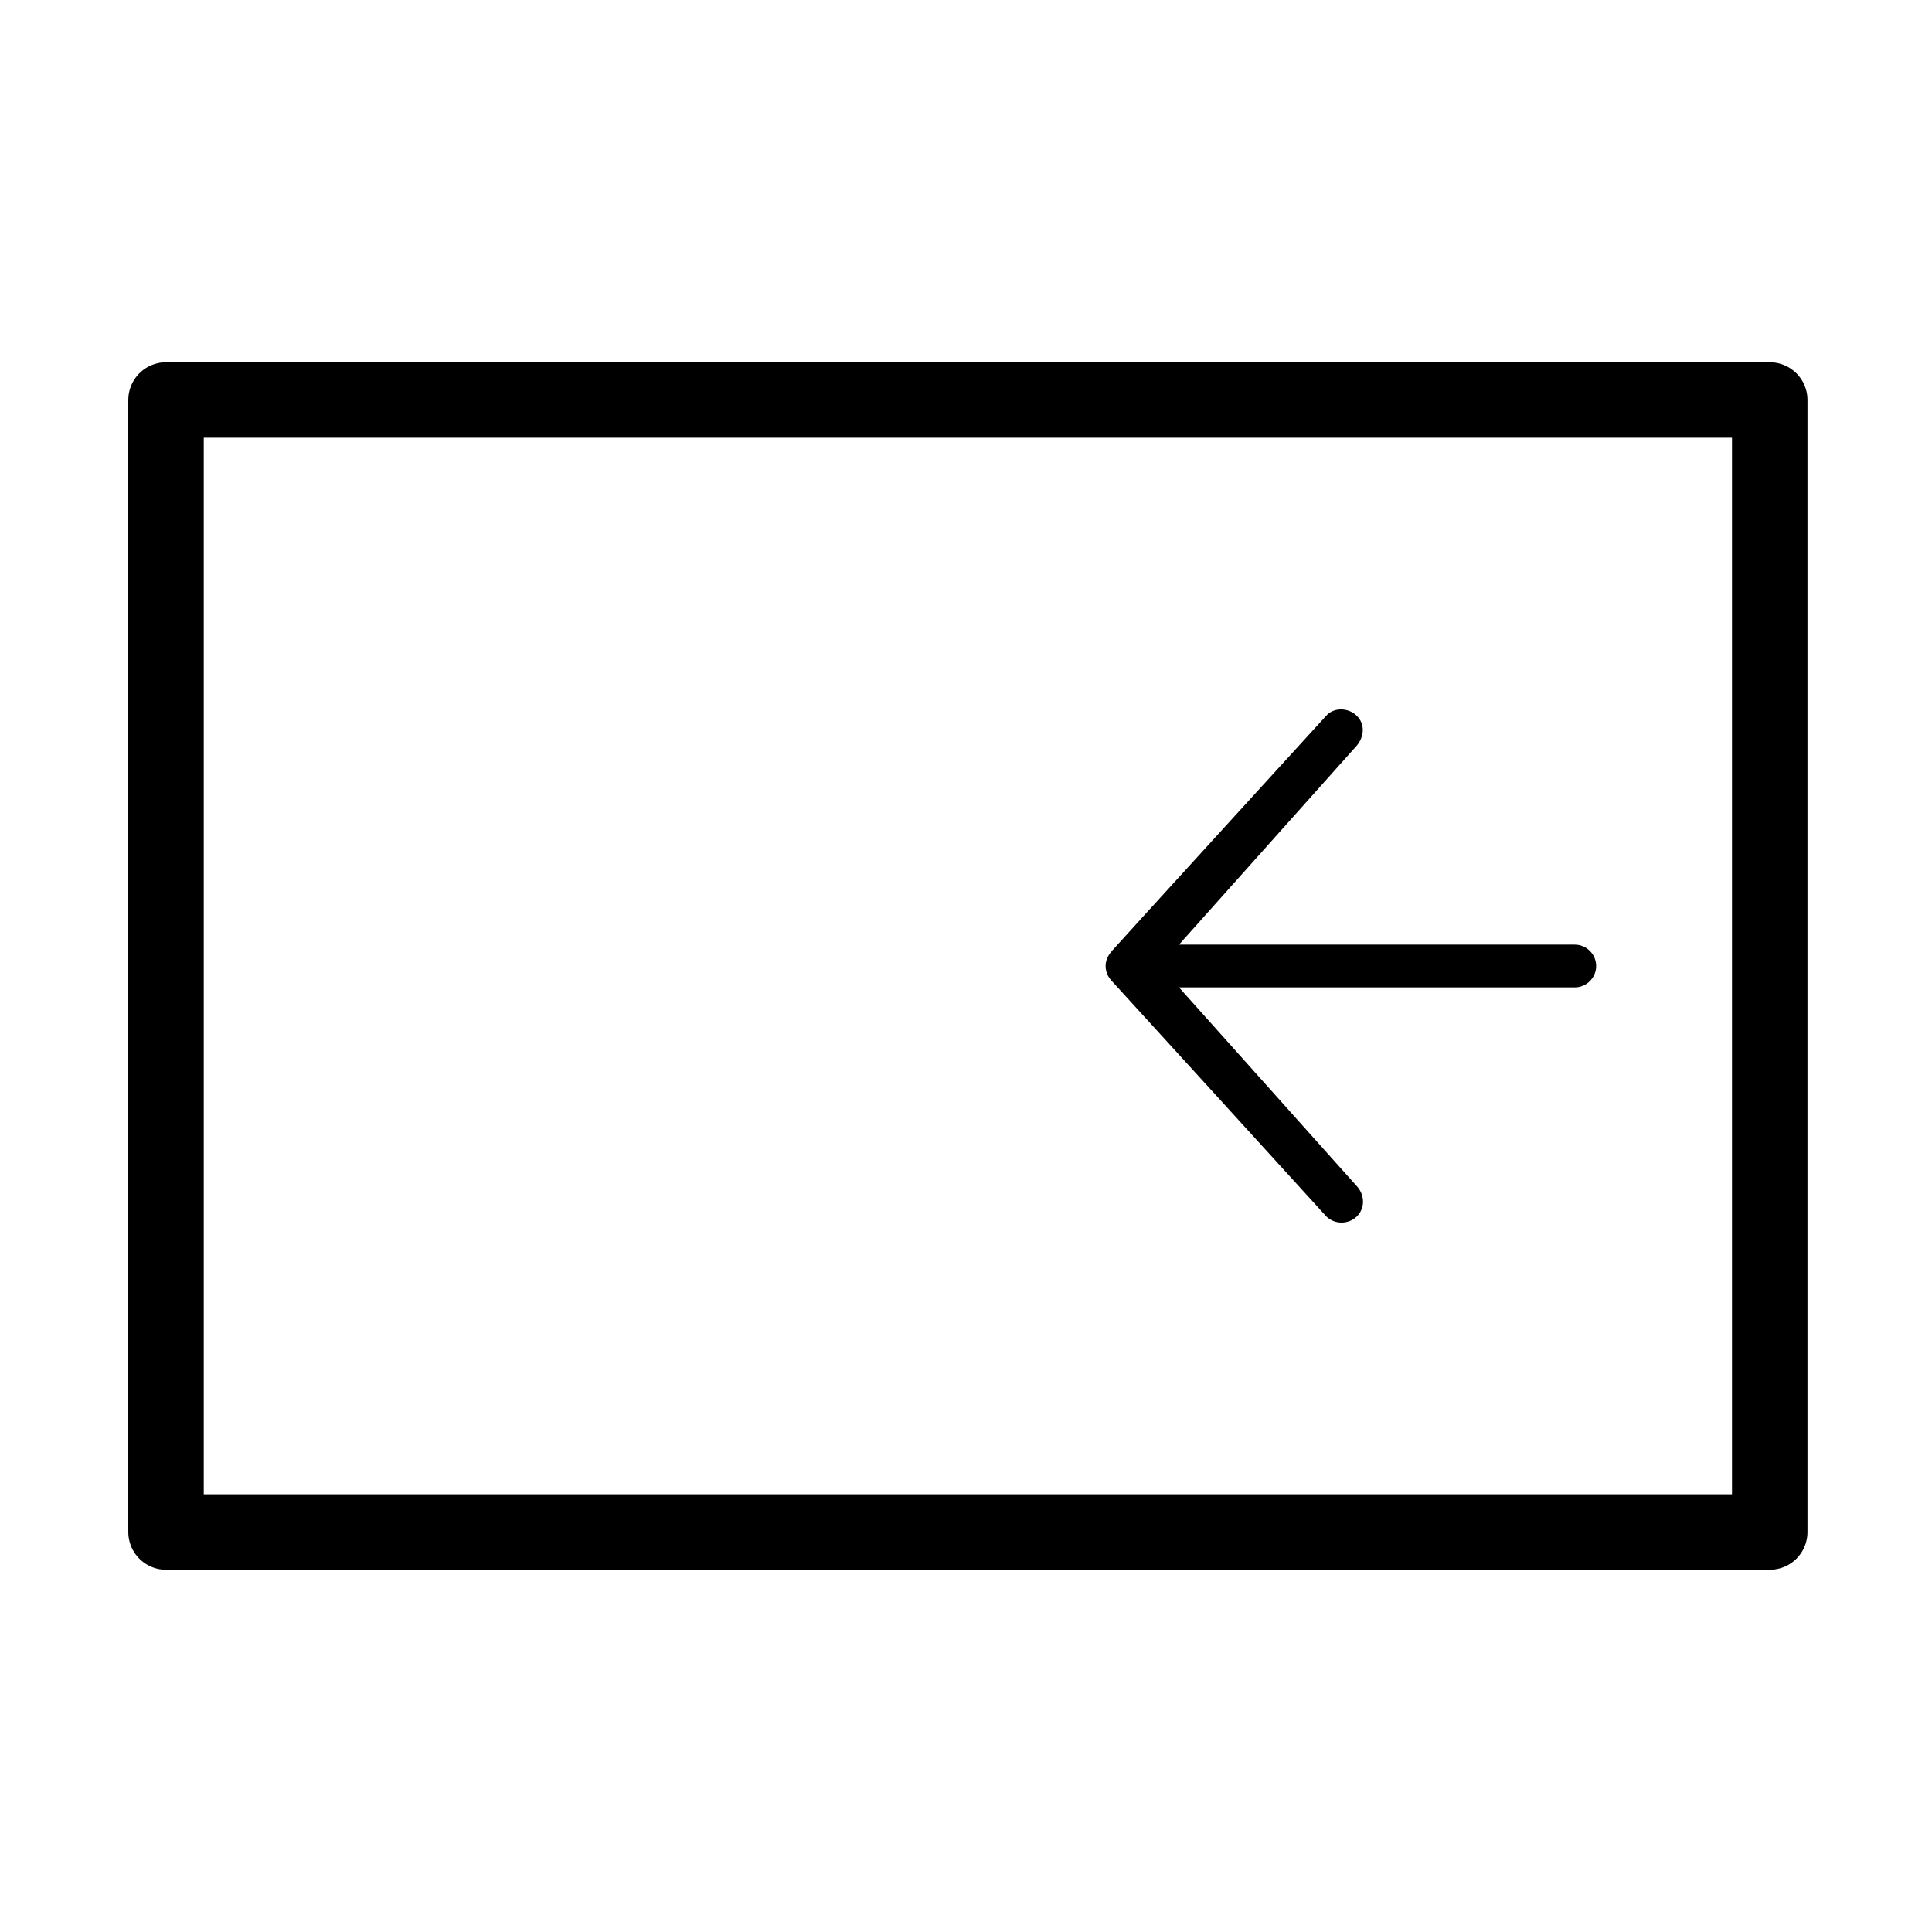 <?xml version="1.0" encoding="UTF-8" standalone="no"?>
<svg width="512px" height="512px" viewBox="0 0 512 512" version="1.1" xmlns="http://www.w3.org/2000/svg" xmlns:xlink="http://www.w3.org/1999/xlink">
    <title>collapse</title>
    <description>Created with Sketch.</description>
    <defs></defs>
    <g id="Page-1" stroke="none" stroke-width="1" fill="none" fill-rule="evenodd">
        <g id="collapse">
            <path d="M312.451,261.671 L417.321,261.671 C420.444,261.671 423,259.121 423,256.005 C423,252.888 420.444,250.339 417.321,250.339 L323.575,250.339 L312.451,250.339 L359.517,197.642 C361.576,195.234 361.789,191.905 359.588,189.71 C357.388,187.514 353.554,187.372 351.495,189.639 C351.495,189.639 295.272,251.259 294.704,251.968 C294.136,252.676 293,253.951 293,256.005 C293,258.059 294.136,259.475 294.704,260.042 C295.272,260.609 351.495,322.371 351.495,322.371 C352.56,323.433 354.051,324 355.542,324 C357.033,324 358.452,323.433 359.588,322.371 C361.789,320.175 361.718,316.705 359.588,314.367 L312.451,261.671 Z" id="r" fill="#000000"></path>
            <rect id="frame" stroke="#000000" stroke-width="20" stroke-linejoin="round" x="44" y="106" width="425" height="300"></rect>
        </g>
    </g>
</svg>
